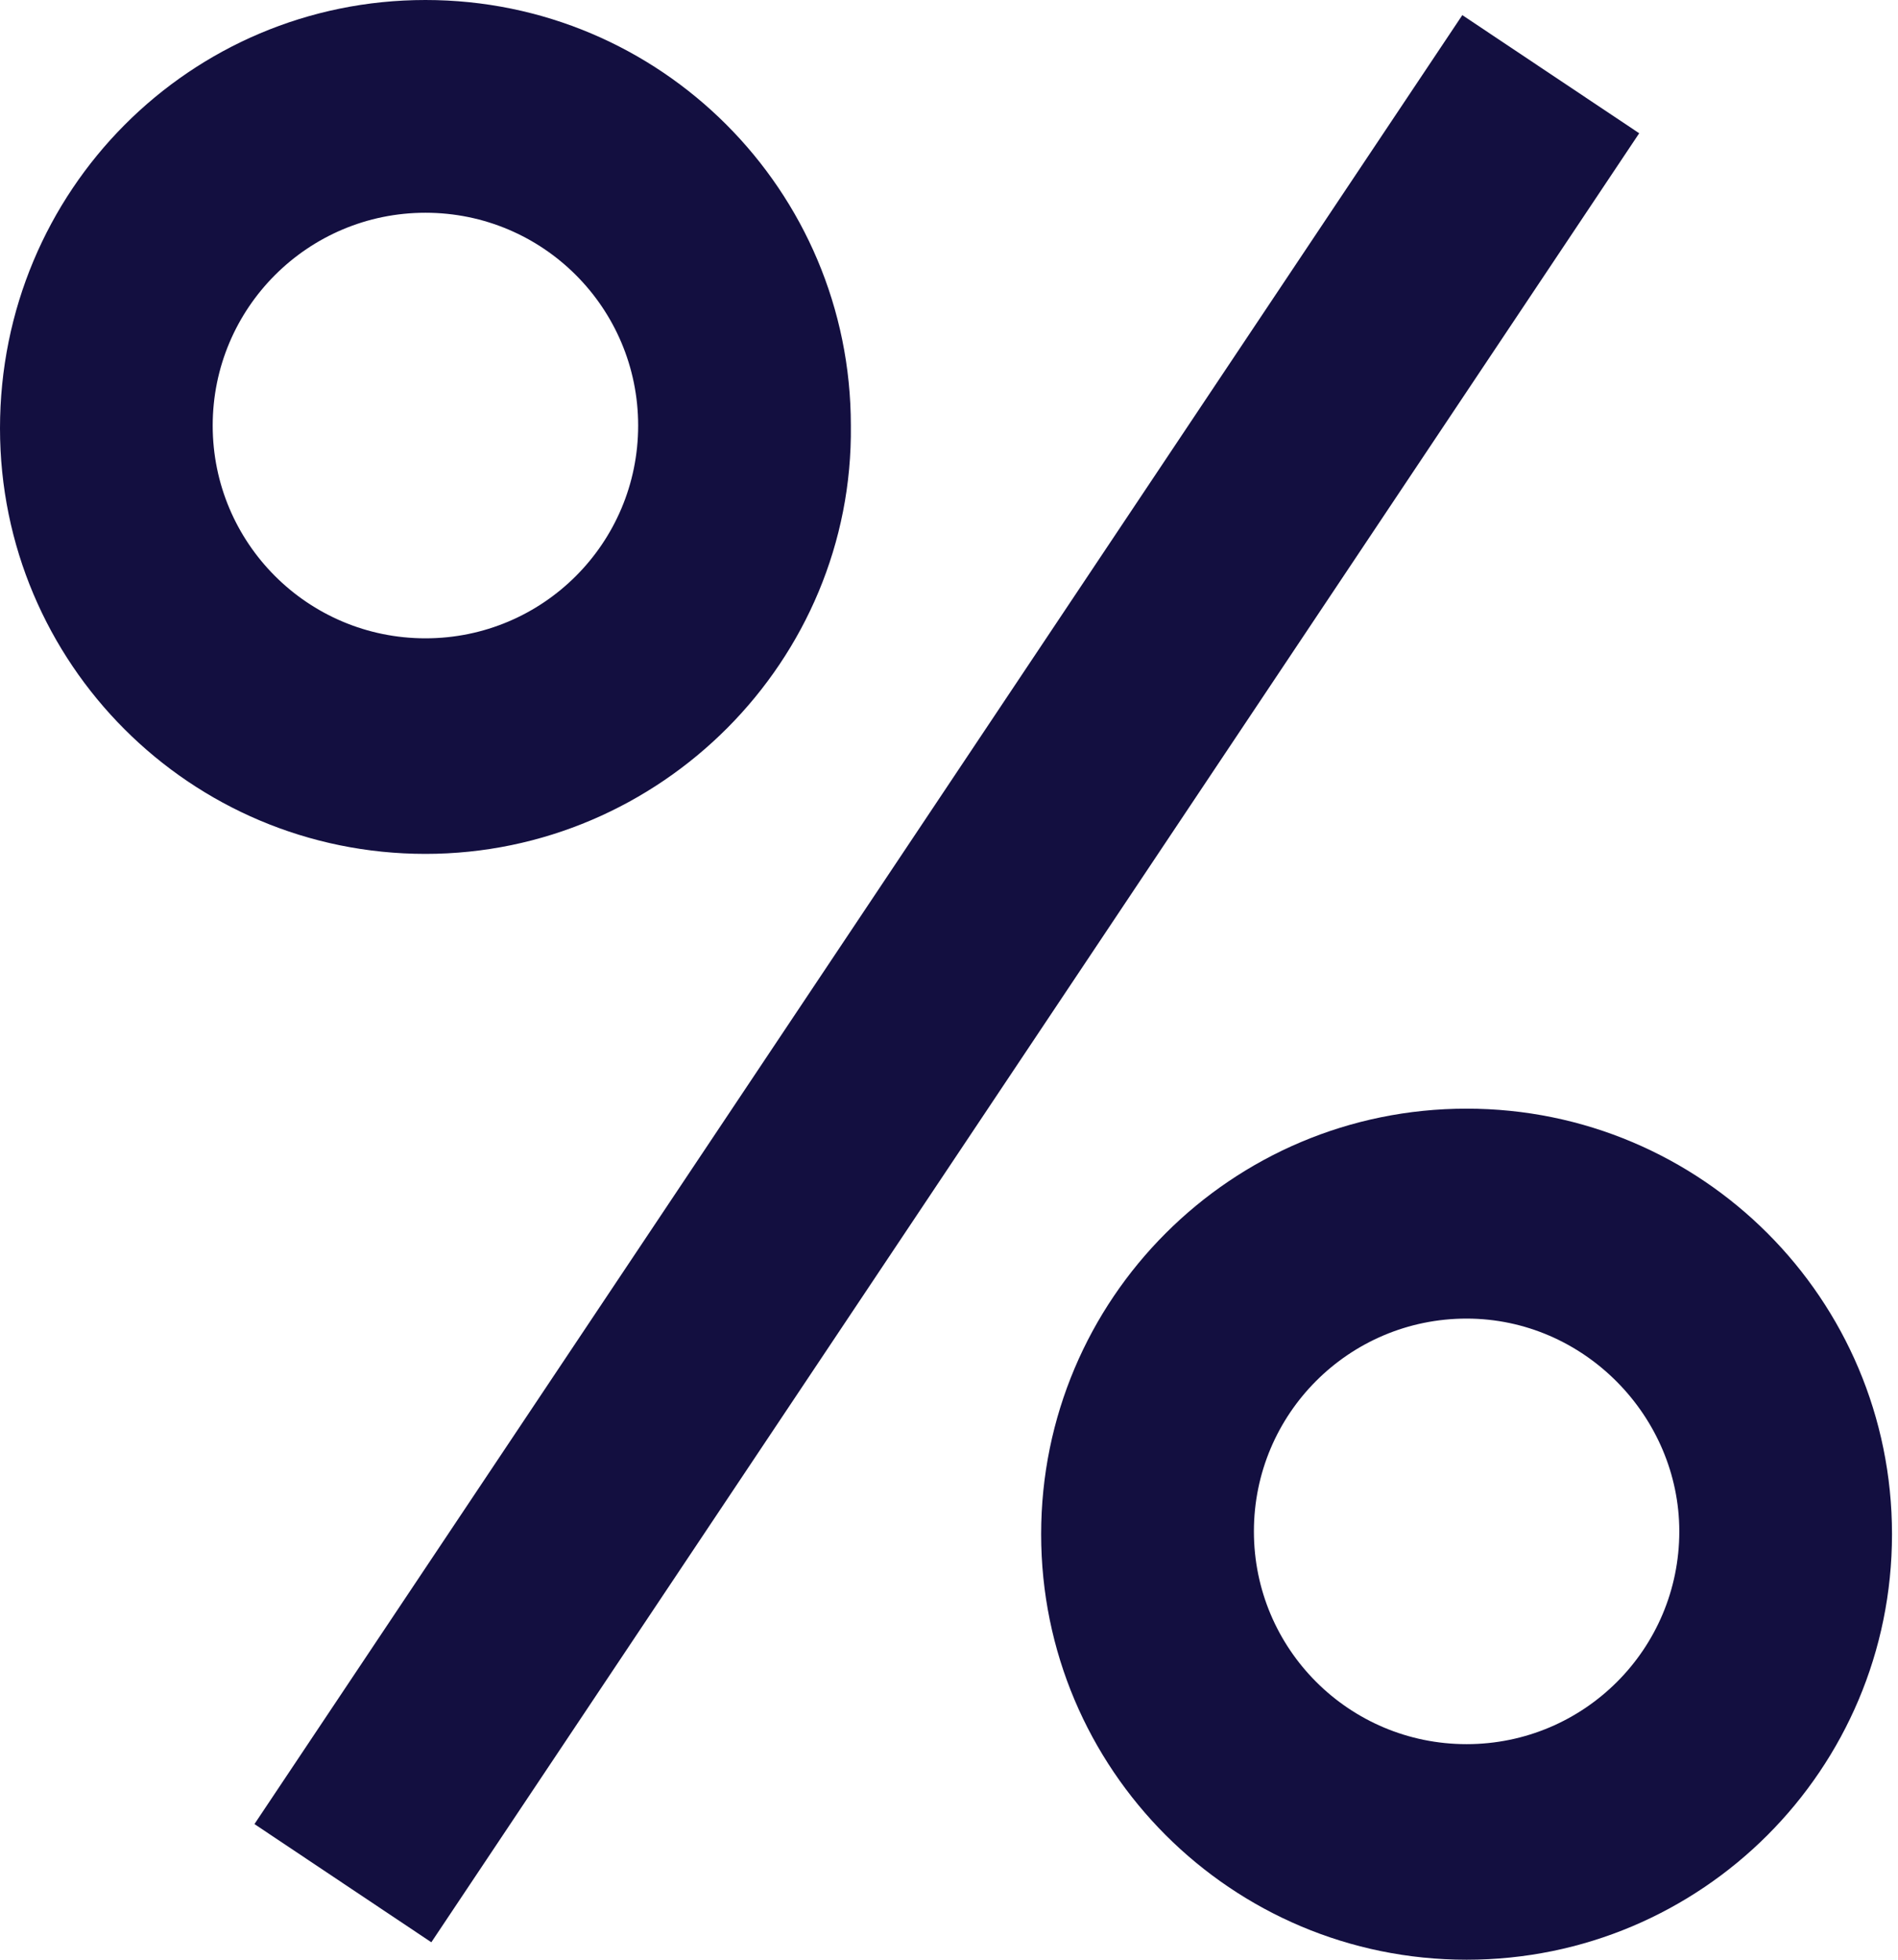 <svg width="31" height="32" viewBox="0 0 31 32" fill="none" xmlns="http://www.w3.org/2000/svg">
<path d="M6.949 13.943C3.109 13.943 0 10.834 0 6.994C0 3.109 3.109 0 6.949 0C10.789 0 13.897 3.109 13.897 6.949C13.943 10.789 10.789 13.943 6.949 13.943ZM6.949 3.474C5.029 3.474 3.474 5.029 3.474 6.949C3.474 8.869 5.029 10.423 6.949 10.423C8.869 10.423 10.423 8.869 10.423 6.949C10.423 5.029 8.869 3.474 6.949 3.474Z" fill="#130F40"/>
<path d="M23.954 32C20.114 32 17.005 28.891 17.005 25.051C17.005 21.211 20.114 18.103 23.954 18.103C27.794 18.103 30.902 21.211 30.902 25.051C30.902 28.891 27.794 32 23.954 32ZM23.954 21.531C22.034 21.531 20.48 23.086 20.48 25.006C20.48 26.926 22.034 28.48 23.954 28.48C25.874 28.48 27.428 26.926 27.428 25.006C27.428 23.131 25.874 21.531 23.954 21.531Z" fill="#130F40"/>
<path d="M23.884 0.247L4.156 29.785L7.045 31.715L26.773 2.176L23.884 0.247Z" fill="#130F40"/>
</svg>
